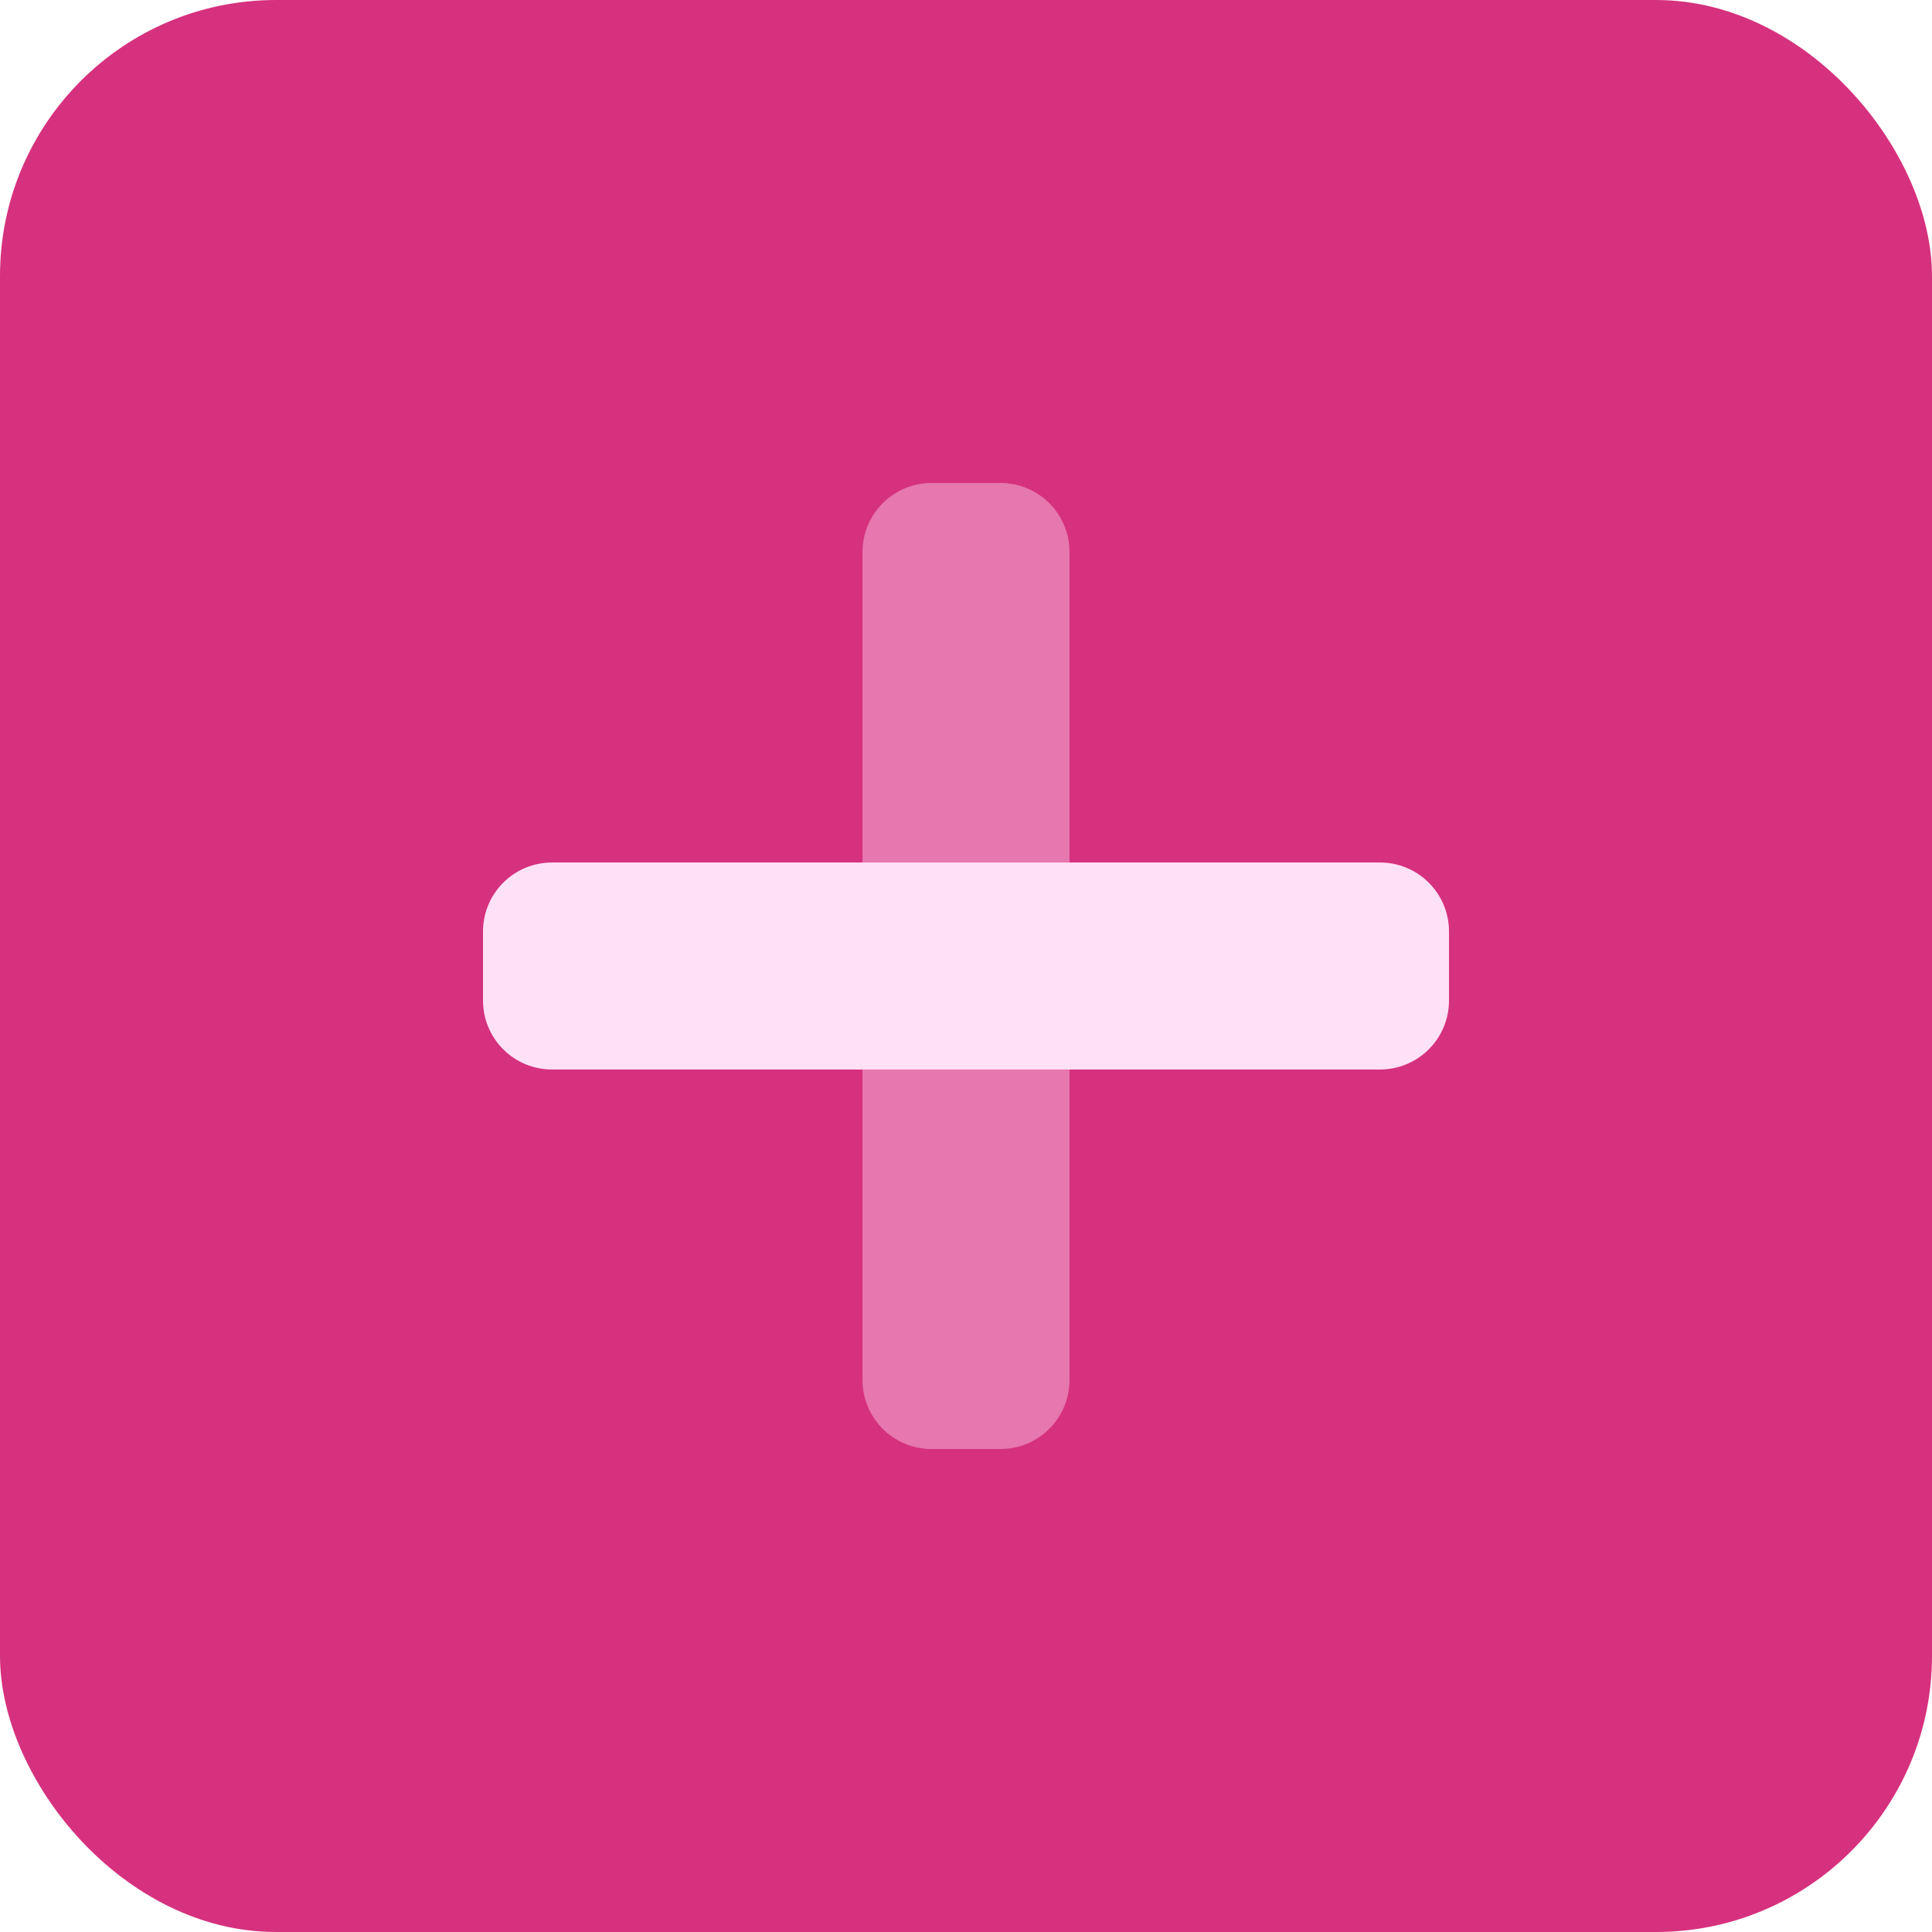 <svg width="28" height="28" viewBox="0 0 28 28" fill="none" xmlns="http://www.w3.org/2000/svg">
<rect width="28" height="28" rx="4" fill="#D6317E"/>
<path opacity="0.4" d="M12.5 20C12.5 20.265 12.605 20.52 12.793 20.707C12.98 20.895 13.235 21 13.5 21H14.5C14.765 21 15.02 20.895 15.207 20.707C15.395 20.52 15.5 20.265 15.5 20V15.5H12.5V20ZM14.5 7H13.5C13.235 7 12.98 7.105 12.793 7.293C12.605 7.48 12.5 7.735 12.5 8V12.5H15.5V8C15.5 7.735 15.395 7.48 15.207 7.293C15.02 7.105 14.765 7 14.5 7Z" fill="#FFE1F7"/>
<path d="M21 13.5V14.5C21 14.765 20.895 15.02 20.707 15.207C20.52 15.395 20.265 15.5 20 15.5H8C7.735 15.5 7.48 15.395 7.293 15.207C7.105 15.02 7 14.765 7 14.5V13.5C7 13.235 7.105 12.98 7.293 12.793C7.48 12.605 7.735 12.5 8 12.5H20C20.265 12.5 20.52 12.605 20.707 12.793C20.895 12.98 21 13.235 21 13.5Z" fill="#FFE1F7"/>
</svg>
